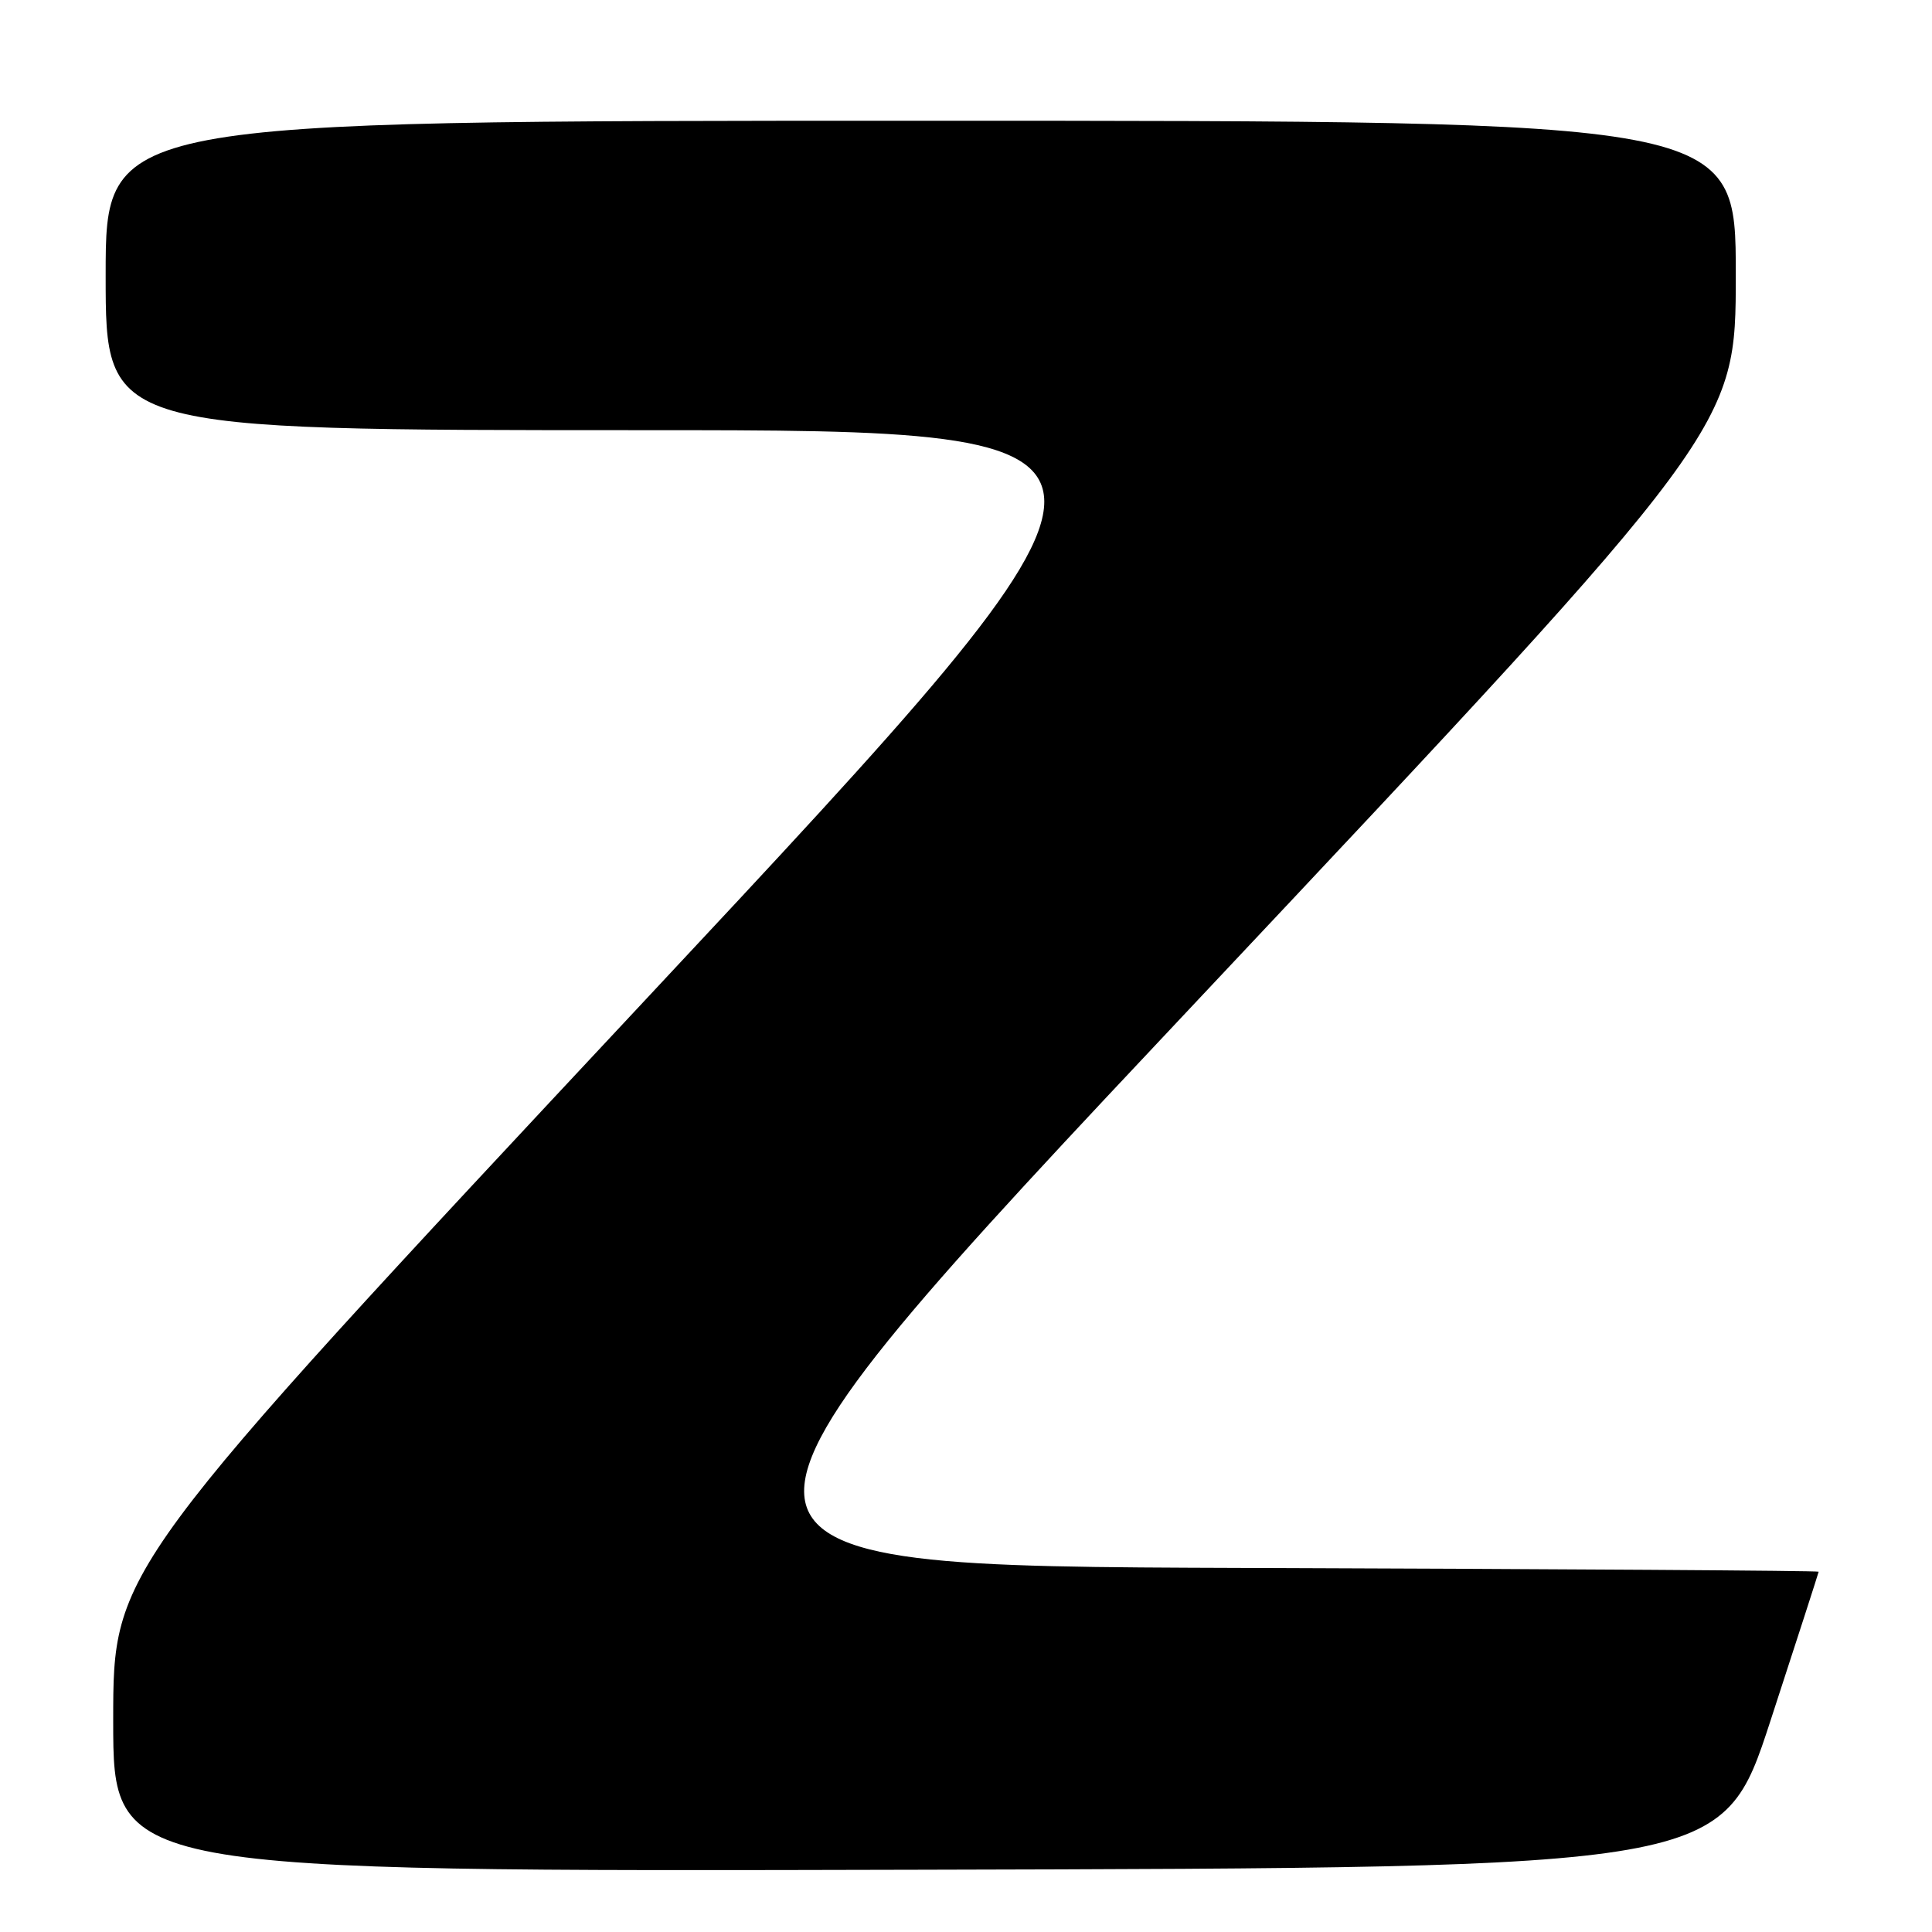 <?xml version="1.0" encoding="UTF-8" standalone="no"?>
<!DOCTYPE svg PUBLIC "-//W3C//DTD SVG 1.1//EN" "http://www.w3.org/Graphics/SVG/1.1/DTD/svg11.dtd" >
<svg xmlns="http://www.w3.org/2000/svg" xmlns:xlink="http://www.w3.org/1999/xlink" version="1.1" viewBox="0 0 256 256">
 <g >
 <path fill="currentColor"
d=" M 234.60 228.00 C 238.10 217.28 240.97 208.39 240.98 208.26 C 240.99 208.12 206.61 207.90 164.58 207.76 C 88.15 207.50 88.15 207.50 159.08 132.12 C 230.00 56.73 230.00 56.73 230.00 36.37 C 230.00 16.00 230.00 16.00 122.00 16.00 C 14.00 16.00 14.00 16.00 14.00 36.50 C 14.00 57.00 14.00 57.00 85.03 57.00 C 156.07 57.00 156.07 57.00 85.53 132.47 C 15.00 207.94 15.00 207.94 15.00 227.97 C 15.00 248.01 15.00 248.01 121.62 247.75 C 228.24 247.50 228.24 247.50 234.60 228.00 Z "/>
</g>
</svg>